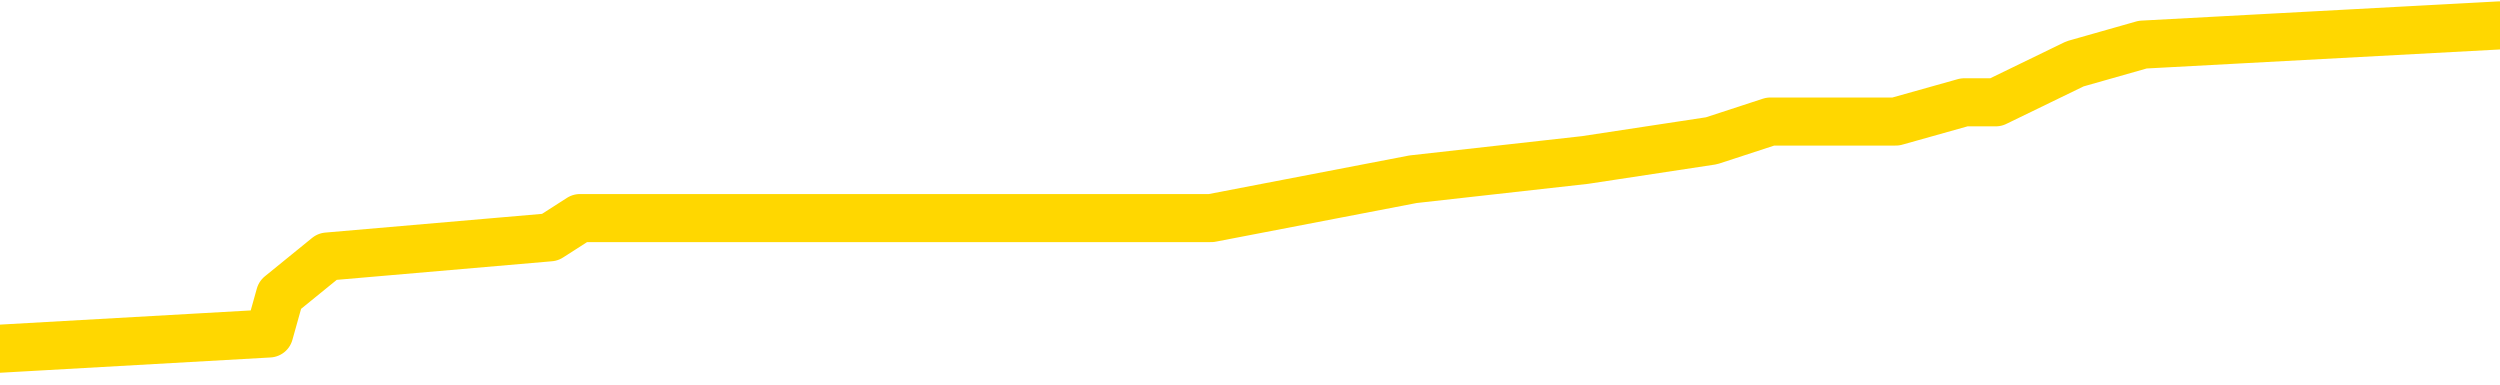 <svg xmlns="http://www.w3.org/2000/svg" version="1.1" viewBox="0 0 6500 1000">
	<path fill="none" stroke="gold" stroke-width="125" stroke-linecap="round" stroke-linejoin="round" d="M0 35602  L-157897 35602 L-157713 35552 L-157223 35451 L-156929 35401 L-156618 35301 L-156384 35251 L-156330 35151 L-156271 35051 L-156118 35001 L-156077 34901 L-155945 34851 L-155652 34801 L-155112 34801 L-154501 34751 L-154453 34751 L-153813 34701 L-153780 34701 L-153254 34701 L-153122 34651 L-152732 34551 L-152403 34450 L-152286 34350 L-152075 34250 L-151358 34250 L-150788 34200 L-150681 34200 L-150506 34150 L-150285 34050 L-149884 34000 L-149858 33900 L-148930 33800 L-148842 33700 L-148760 33600 L-148690 33500 L-148393 33449 L-148241 33349 L-146351 33399 L-146250 33399 L-145988 33399 L-145694 33449 L-145552 33349 L-145304 33349 L-145268 33299 L-145110 33249 L-144646 33149 L-144393 33099 L-144181 32999 L-143929 32949 L-143581 32899 L-142653 32799 L-142560 32699 L-142149 32649 L-140978 32549 L-139789 32498 L-139697 32398 L-139669 32298 L-139403 32198 L-139104 32098 L-138975 31998 L-138938 31898 L-138123 31898 L-137739 31948 L-136679 31998 L-136618 31998 L-136353 32999 L-135881 33950 L-135689 34901 L-135425 35852 L-135088 35802 L-134953 35752 L-134497 35702 L-133754 35652 L-133737 35602 L-133571 35502 L-133503 35502 L-132987 35451 L-131958 35451 L-131762 35401 L-131274 35351 L-130912 35301 L-130503 35301 L-130117 35351 L-128414 35351 L-128316 35351 L-128244 35351 L-128183 35351 L-127998 35301 L-127662 35301 L-127021 35251 L-126944 35201 L-126883 35201 L-126696 35151 L-126617 35151 L-126440 35101 L-126421 35051 L-126191 35051 L-125803 35001 L-124914 35001 L-124875 34951 L-124787 34901 L-124759 34801 L-123751 34751 L-123601 34651 L-123577 34601 L-123444 34551 L-123404 34501 L-122146 34450 L-122088 34450 L-121549 34400 L-121496 34400 L-121449 34400 L-121054 34350 L-120915 34300 L-120715 34250 L-120568 34250 L-120403 34250 L-120127 34300 L-119768 34300 L-119216 34250 L-118571 34200 L-118312 34100 L-118158 34050 L-117757 34000 L-117717 33950 L-117596 33900 L-117535 33950 L-117521 33950 L-117427 33950 L-117134 33900 L-116982 33700 L-116652 33600 L-116574 33500 L-116498 33449 L-116272 33299 L-116205 33199 L-115978 33099 L-115925 32999 L-115761 32949 L-114755 32899 L-114571 32849 L-114020 32799 L-113627 32699 L-113230 32649 L-112380 32549 L-112301 32498 L-111723 32448 L-111281 32448 L-111040 32398 L-110883 32398 L-110482 32298 L-110462 32298 L-110017 32248 L-109611 32198 L-109475 32098 L-109300 31998 L-109164 31898 L-108914 31798 L-107914 31748 L-107832 31698 L-107696 31648 L-107657 31598 L-106768 31548 L-106552 31497 L-106109 31447 L-105991 31397 L-105935 31347 L-105258 31347 L-105158 31297 L-105129 31297 L-103787 31247 L-103381 31197 L-103342 31147 L-102414 31097 L-102315 31047 L-102183 30997 L-101778 30947 L-101752 30897 L-101659 30847 L-101443 30797 L-101032 30697 L-99878 30597 L-99586 30496 L-99558 30396 L-98950 30346 L-98700 30246 L-98680 30196 L-97751 30146 L-97699 30046 L-97577 29996 L-97559 29896 L-97403 29846 L-97228 29746 L-97092 29696 L-97035 29646 L-96927 29596 L-96842 29546 L-96609 29495 L-96534 29445 L-96225 29395 L-96107 29345 L-95938 29295 L-95846 29245 L-95744 29245 L-95721 29195 L-95643 29195 L-95545 29095 L-95179 29045 L-95074 28995 L-94571 28945 L-94119 28895 L-94081 28845 L-94057 28795 L-94016 28745 L-93887 28695 L-93786 28645 L-93345 28595 L-93062 28545 L-92470 28494 L-92340 28444 L-92065 28344 L-91913 28294 L-91759 28244 L-91674 28144 L-91596 28094 L-91411 28044 L-91360 28044 L-91332 27994 L-91253 27944 L-91230 27894 L-90946 27794 L-90343 27694 L-89347 27644 L-89049 27594 L-88315 27544 L-88071 27493 L-87981 27443 L-87404 27393 L-86705 27343 L-85953 27293 L-85634 27243 L-85252 27143 L-85174 27093 L-84540 27043 L-84355 26993 L-84267 26993 L-84137 26993 L-83824 26943 L-83775 26893 L-83633 26843 L-83611 26793 L-82644 26743 L-82098 26693 L-81620 26693 L-81559 26693 L-81235 26693 L-81214 26643 L-81151 26643 L-80941 26593 L-80864 26543 L-80810 26492 L-80787 26442 L-80748 26392 L-80732 26342 L-79975 26292 L-79959 26242 L-79159 26192 L-79007 26142 L-78101 26092 L-77595 26042 L-77366 25942 L-77325 25942 L-77209 25892 L-77033 25842 L-76279 25892 L-76144 25842 L-75980 25792 L-75662 25742 L-75486 25642 L-74464 25542 L-74440 25441 L-74189 25391 L-73976 25291 L-73342 25241 L-73104 25141 L-73072 25041 L-72894 24941 L-72813 24841 L-72723 24791 L-72659 24691 L-72219 24591 L-72195 24541 L-71654 24490 L-71399 24440 L-70904 24390 L-70027 24340 L-69990 24290 L-69937 24240 L-69896 24190 L-69779 24140 L-69502 24090 L-69295 23990 L-69098 23890 L-69075 23790 L-69025 23690 L-68985 23640 L-68907 23590 L-68310 23489 L-68250 23439 L-68146 23389 L-67992 23339 L-67360 23289 L-66679 23239 L-66377 23139 L-66030 23089 L-65832 23039 L-65784 22939 L-65464 22889 L-64836 22839 L-64689 22789 L-64653 22739 L-64595 22689 L-64518 22589 L-64277 22589 L-64189 22539 L-64095 22488 L-63801 22438 L-63667 22388 L-63607 22338 L-63570 22238 L-63298 22238 L-62292 22188 L-62116 22138 L-62065 22138 L-61773 22088 L-61580 21988 L-61247 21938 L-60740 21888 L-60178 21788 L-60164 21688 L-60147 21638 L-60047 21538 L-59932 21437 L-59893 21337 L-59855 21287 L-59790 21287 L-59761 21237 L-59622 21287 L-59330 21287 L-59280 21287 L-59174 21287 L-58910 21237 L-58445 21187 L-58301 21187 L-58246 21087 L-58189 21037 L-57998 20987 L-57633 20937 L-57418 20937 L-57224 20937 L-57166 20937 L-57107 20837 L-56953 20787 L-56683 20737 L-56253 20987 L-56238 20987 L-56161 20937 L-56096 20887 L-55967 20537 L-55943 20486 L-55659 20436 L-55612 20386 L-55557 20336 L-55095 20286 L-55056 20286 L-55015 20236 L-54825 20186 L-54345 20136 L-53858 20086 L-53841 20036 L-53803 19986 L-53547 19936 L-53469 19836 L-53239 19786 L-53223 19686 L-52929 19586 L-52486 19536 L-52040 19485 L-51535 19435 L-51381 19385 L-51095 19335 L-51055 19235 L-50723 19185 L-50502 19135 L-49985 19035 L-49909 18985 L-49661 18885 L-49467 18785 L-49407 18735 L-48630 18685 L-48556 18685 L-48326 18635 L-48309 18635 L-48247 18585 L-48051 18535 L-47587 18535 L-47564 18484 L-47434 18484 L-46134 18484 L-46117 18484 L-46040 18434 L-45946 18434 L-45729 18434 L-45577 18384 L-45398 18434 L-45344 18484 L-45058 18535 L-45018 18535 L-44648 18535 L-44208 18535 L-44025 18535 L-43704 18484 L-43409 18484 L-42963 18384 L-42891 18334 L-42429 18234 L-41991 18184 L-41809 18134 L-40355 18034 L-40223 17984 L-39766 17884 L-39539 17834 L-39153 17734 L-38637 17634 L-37682 17534 L-36888 17433 L-36214 17383 L-35788 17283 L-35477 17233 L-35247 17083 L-34564 16933 L-34551 16783 L-34341 16583 L-34319 16533 L-34145 16432 L-33195 16382 L-32926 16282 L-32111 16232 L-31801 16132 L-31763 16082 L-31706 15982 L-31089 15932 L-30451 15832 L-28825 15782 L-28151 15732 L-27509 15732 L-27431 15732 L-27375 15732 L-27339 15732 L-27311 15682 L-27199 15582 L-27181 15532 L-27159 15481 L-27005 15431 L-26952 15331 L-26874 15281 L-26754 15231 L-26657 15181 L-26539 15131 L-26270 15031 L-26000 14981 L-25983 14881 L-25783 14831 L-25636 14731 L-25409 14681 L-25275 14631 L-24966 14581 L-24906 14531 L-24553 14430 L-24205 14380 L-24104 14330 L-24039 14230 L-23979 14180 L-23595 14080 L-23214 14030 L-23110 13980 L-22850 13930 L-22578 13830 L-22419 13780 L-22387 13730 L-22325 13680 L-22184 13630 L-22000 13580 L-21955 13530 L-21667 13530 L-21651 13479 L-21418 13479 L-21357 13429 L-21319 13429 L-20739 13379 L-20605 13329 L-20582 13129 L-20563 12779 L-20546 12378 L-20530 11978 L-20506 11578 L-20489 11277 L-20468 10927 L-20451 10577 L-20428 10376 L-20411 10176 L-20390 10026 L-20373 9926 L-20324 9776 L-20252 9626 L-20217 9375 L-20194 9175 L-20158 8975 L-20117 8775 L-20080 8675 L-20064 8474 L-20039 8324 L-20002 8224 L-19985 8074 L-19962 7974 L-19945 7874 L-19926 7774 L-19910 7674 L-19881 7524 L-19855 7373 L-19810 7323 L-19793 7223 L-19751 7173 L-19703 7073 L-19632 6973 L-19617 6873 L-19601 6773 L-19539 6723 L-19500 6673 L-19460 6623 L-19294 6573 L-19229 6523 L-19213 6472 L-19169 6372 L-19111 6322 L-18898 6272 L-18865 6222 L-18822 6172 L-18744 6122 L-18207 6072 L-18129 6022 L-18024 5922 L-17936 5872 L-17760 5822 L-17409 5772 L-17253 5722 L-16815 5672 L-16659 5622 L-16529 5572 L-15825 5471 L-15624 5421 L-14663 5321 L-14181 5271 L-14082 5271 L-13989 5221 L-13744 5171 L-13671 5121 L-13228 5021 L-13132 4971 L-13117 4921 L-13101 4871 L-13076 4821 L-12610 4771 L-12394 4721 L-12254 4671 L-11960 4621 L-11872 4571 L-11830 4521 L-11800 4470 L-11628 4420 L-11569 4370 L-11493 4320 L-11412 4270 L-11342 4270 L-11033 4220 L-10948 4170 L-10734 4120 L-10699 4070 L-10016 4020 L-9917 3970 L-9712 3920 L-9665 3870 L-9387 3820 L-9325 3770 L-9308 3670 L-9230 3620 L-8922 3520 L-8897 3469 L-8843 3369 L-8820 3319 L-8698 3269 L-8562 3169 L-8318 3119 L-8192 3119 L-7546 3069 L-7530 3069 L-7505 3069 L-7325 2969 L-7249 2919 L-7157 2869 L-6729 2819 L-6313 2769 L-5920 2669 L-5841 2619 L-5822 2569 L-5459 2519 L-5223 2468 L-4995 2418 L-4681 2368 L-4604 2318 L-4523 2218 L-4345 2118 L-4329 2068 L-4064 1968 L-3984 1918 L-3753 1868 L-3527 1818 L-3212 1818 L-3036 1768 L-2675 1768 L-2284 1718 L-2214 1618 L-2150 1568 L-2010 1467 L-1958 1417 L-1857 1317 L-1355 1267 L-1158 1217 L-911 1167 L-726 1117 L-426 1067 L-350 1017 L-184 917 L700 867 L728 767 L851 667 L1430 617 L1508 567 L2221 567 L2533 567 L2746 567 L2763 567 L3149 567 L3674 466 L4121 416 L4450 366 L4603 316 L4929 316 L5107 266 L5189 266 L5395 166 L5571 116 L6500 66" />
</svg>
